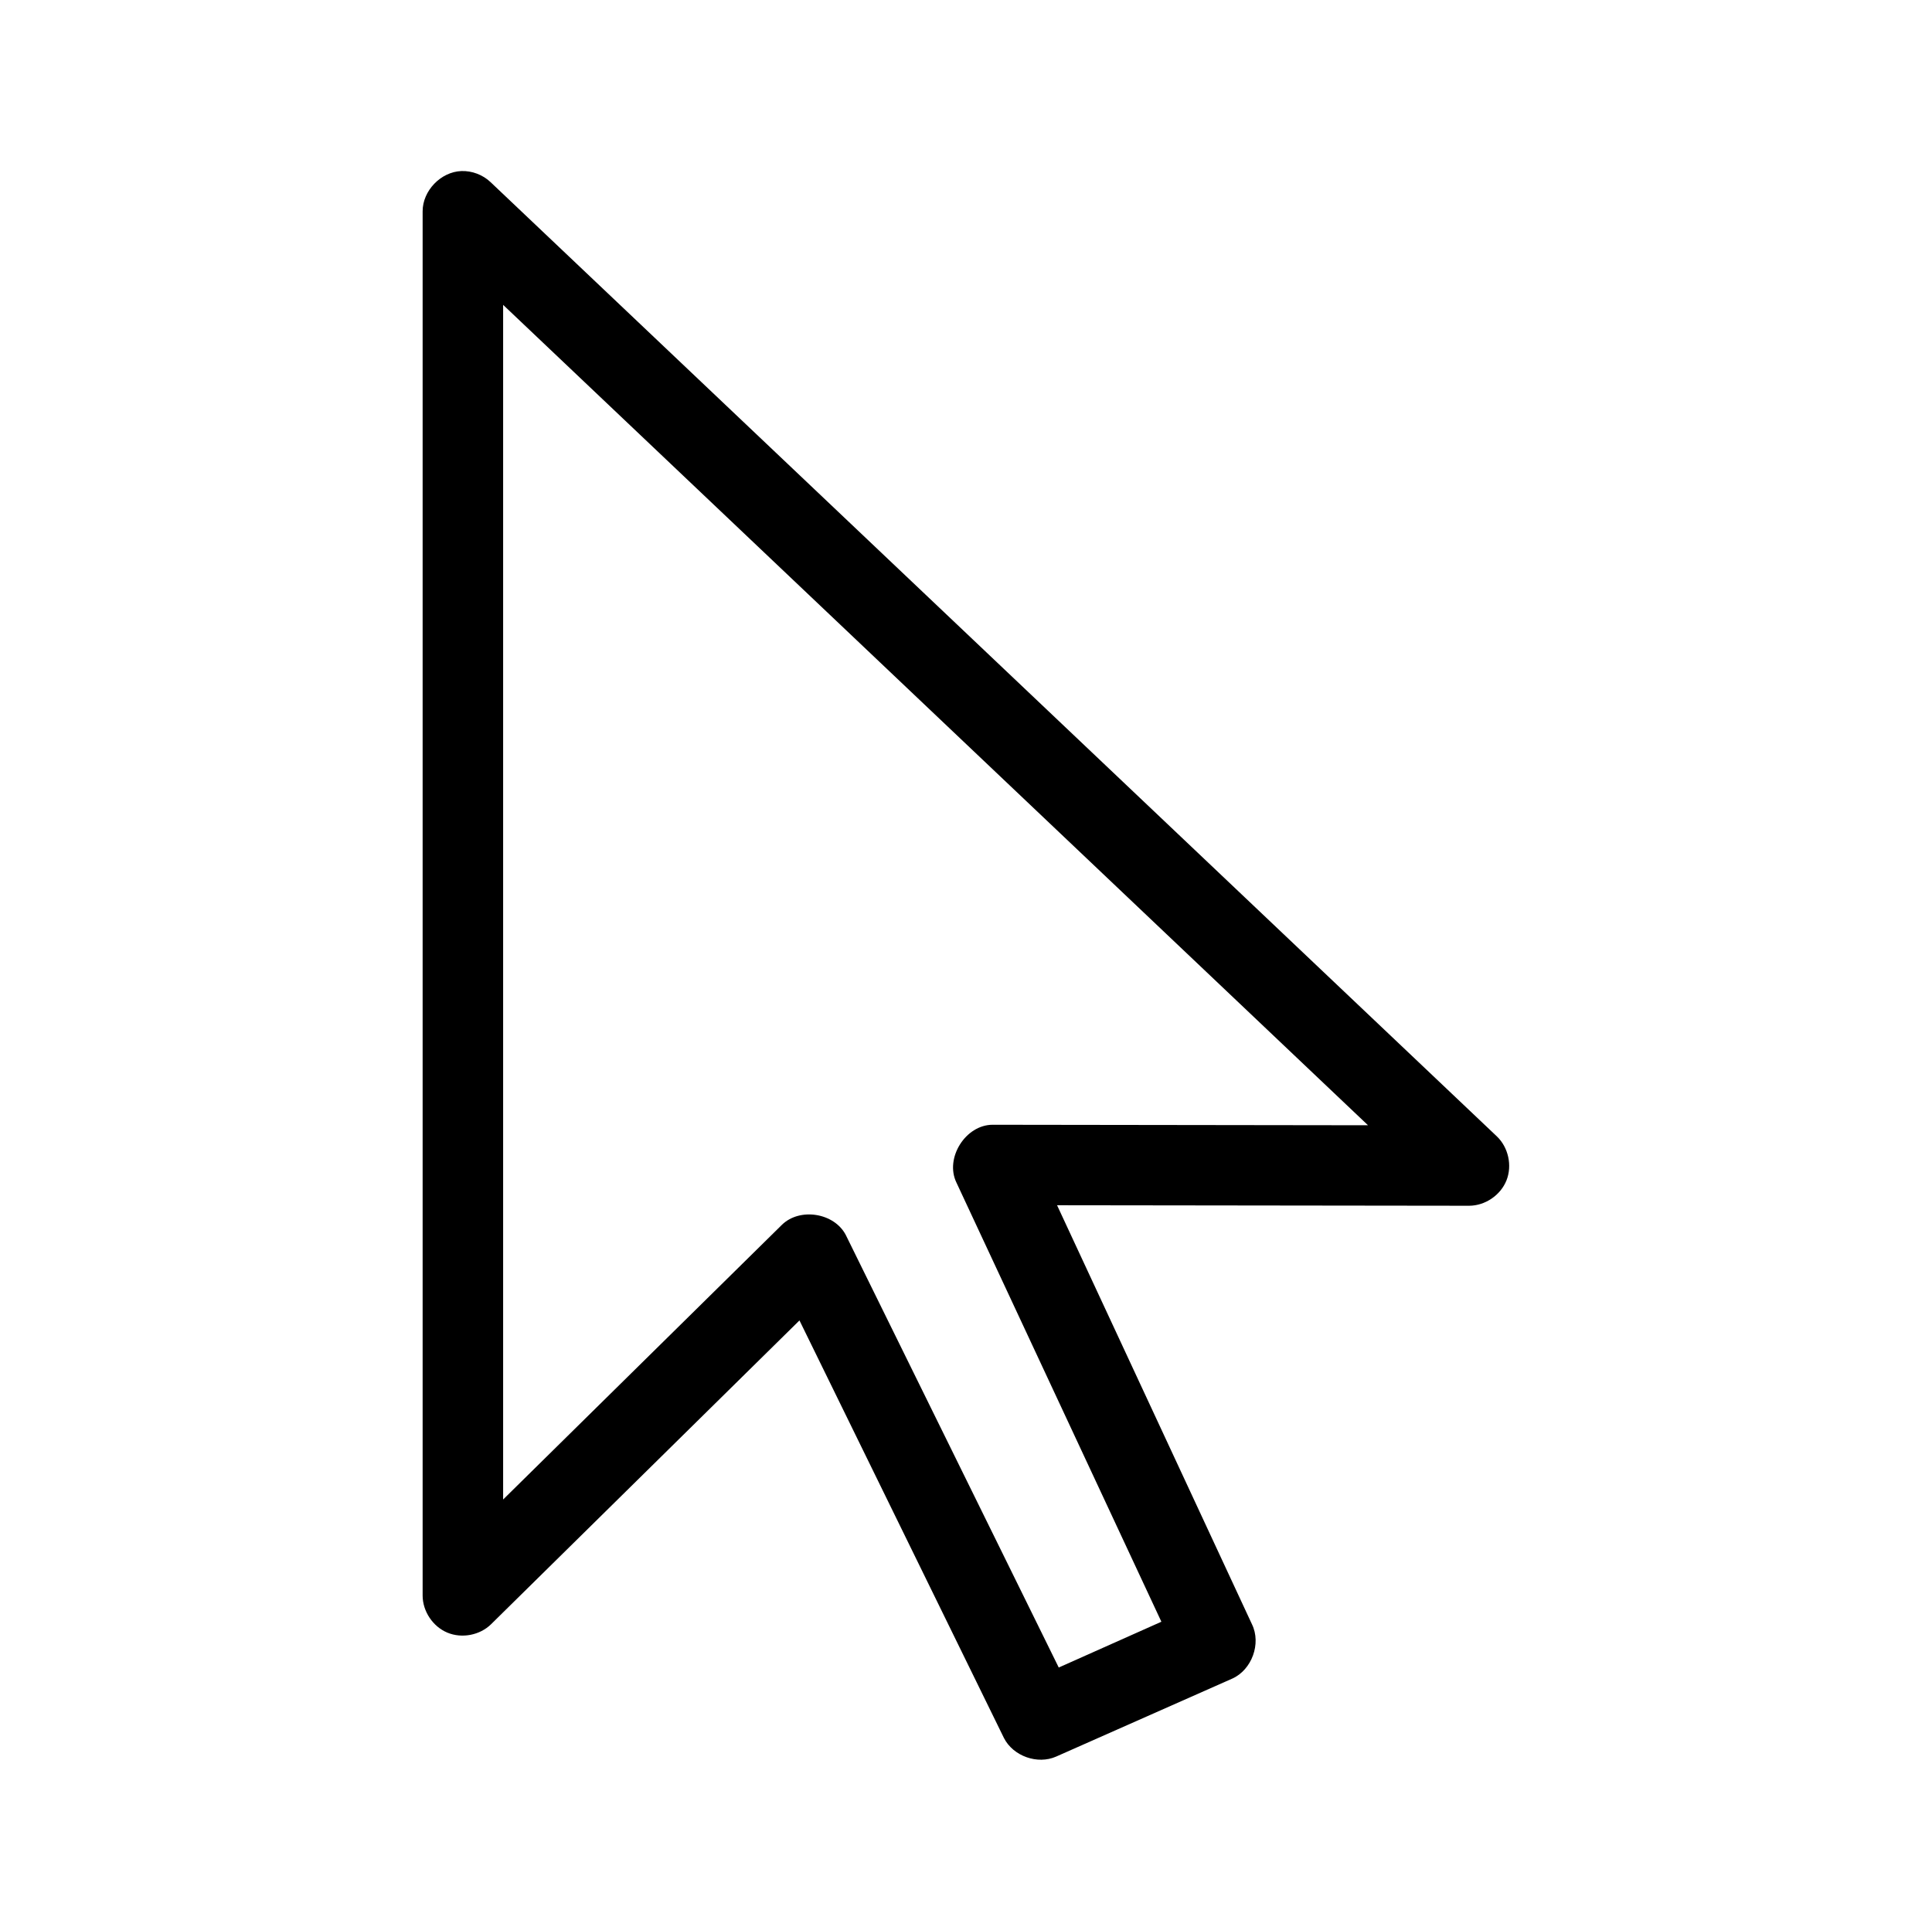 <?xml version="1.0" encoding="UTF-8" standalone="no"?>
<!-- Created with Inkscape (http://www.inkscape.org/) -->

<svg
   xmlns:dc="http://purl.org/dc/elements/1.1/"
   xmlns:cc="http://creativecommons.org/ns#"
   xmlns:rdf="http://www.w3.org/1999/02/22-rdf-syntax-ns#"
   xmlns:svg="http://www.w3.org/2000/svg"
   xmlns="http://www.w3.org/2000/svg"
   xmlns:sodipodi="http://sodipodi.sourceforge.net/DTD/sodipodi-0.dtd"
   xmlns:inkscape="http://www.inkscape.org/namespaces/inkscape"
   width="119.999"
   height="119.916"
   id="svg2"
   version="1.1"
   inkscape:version="0.48.1 "
   sodipodi:docname="wilkie_protractor_simpler.svg">
  <defs
     id="defs4" />
  <sodipodi:namedview
     id="base"
     pagecolor="#ffffff"
     bordercolor="#666666"
     borderopacity="1.0"
     inkscape:pageopacity="0.0"
     inkscape:pageshadow="2"
     inkscape:zoom="1.1612297"
     inkscape:cx="-63.935247"
     inkscape:cy="144.99469"
     inkscape:document-units="px"
     inkscape:current-layer="layer1"
     showgrid="false"
     fit-margin-top="10"
     fit-margin-left="10"
     fit-margin-bottom="10"
     fit-margin-right="10"
     inkscape:window-width="1366"
     inkscape:window-height="746"
     inkscape:window-x="-8"
     inkscape:window-y="-8"
     inkscape:window-maximized="1" />
  <g
     inkscape:label="Layer 1"
     inkscape:groupmode="layer"
     id="layer1"
     transform="translate(-6,-8.404)">
    <path
       style="font-size:medium;font-style:normal;font-variant:normal;font-weight:normal;font-stretch:normal;text-indent:0;text-align:start;text-decoration:none;line-height:normal;letter-spacing:normal;word-spacing:normal;text-transform:none;direction:ltr;block-progression:tb;writing-mode:lr-tb;text-anchor:start;baseline-shift:baseline;color:#000000;fill:#000000;fill-opacity:1;fill-rule:nonzero;stroke:none;stroke-width:5;marker:none;visibility:visible;display:inline;overflow:visible;enable-background:accumulate;font-family:Sans;-inkscape-font-specification:Sans"
       d="m 34.656,19.031 c -1.277,0.048 -2.407,1.222 -2.406,2.5 l 0,86 c 0.002,0.977 0.633,1.924 1.534,2.301 0.901,0.378 2.018,0.164 2.716,-0.52 l 19.156,-18.875 12.698,25.938 c 0.572,1.133 2.091,1.673 3.25,1.156 l 10.938,-4.844 c 1.216,-0.549 1.804,-2.176 1.219,-3.375 L 71.656,83.281 97.25,83.312 c 0.992,-0.002 1.952,-0.653 2.319,-1.575 C 99.936,80.817 99.688,79.683 98.969,79 l -62.5,-59.281 c -0.481,-0.457 -1.149,-0.711 -1.812,-0.688 z M 37.25,27.344 90.969,78.312 67.656,78.281 c -1.687,-0.001 -2.988,2.077 -2.25,3.594 L 78.135,109.156 71.76,112 58.531,85.125 C 57.811,83.747 55.672,83.41 54.562,84.5 L 37.25,101.562 z"
       id="path6840"
       inkscape:connector-curvature="0"
       sodipodi:nodetypes="cccsccccccccsccccccccccccc" />
  </g>
</svg>
